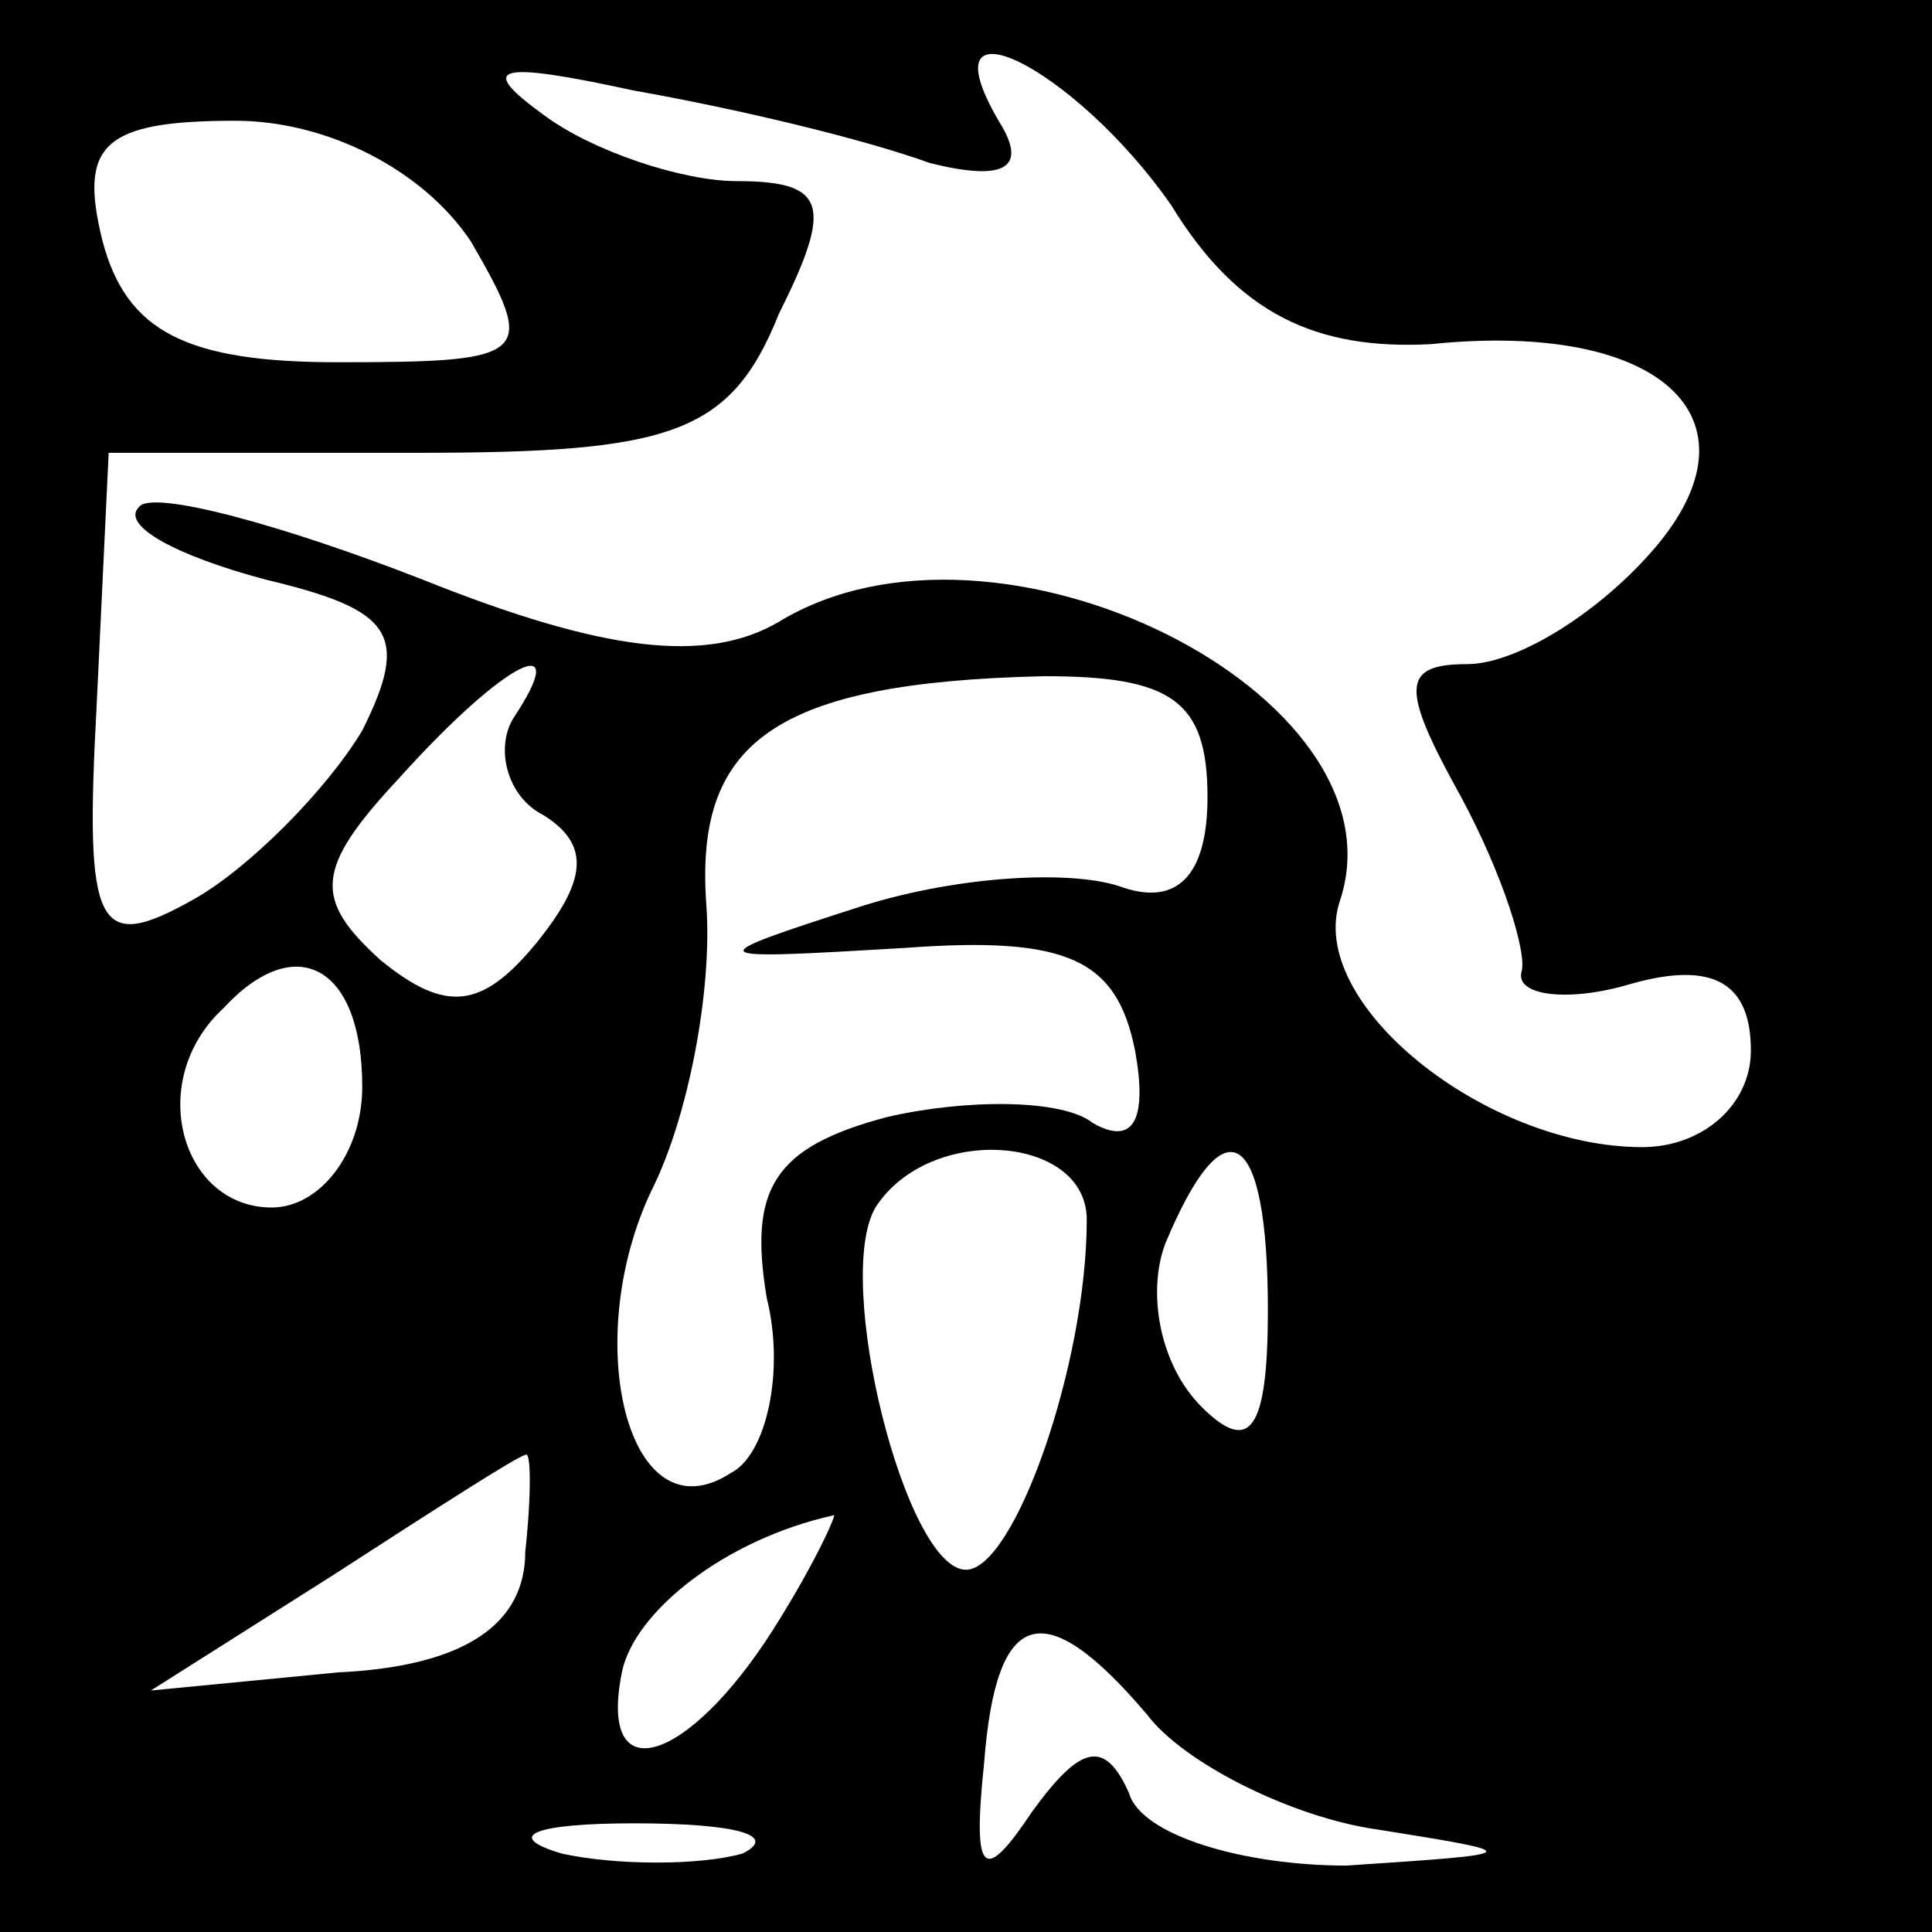 <?xml version="1.0" standalone="no"?>
<!DOCTYPE svg PUBLIC "-//W3C//DTD SVG 20010904//EN"
 "http://www.w3.org/TR/2001/REC-SVG-20010904/DTD/svg10.dtd">
<svg version="1.0" xmlns="http://www.w3.org/2000/svg"
 width="32pt" height="32pt" viewBox="0 0 32 32"
 preserveAspectRatio="xMidYMid meet">
<rect x="0" y="0" width="32" height="32" fill="#808080" stroke="none"/>
<g transform="translate(0,32) scale(0.1,-0.1)"
fill="#000000" stroke="none">
<path fill="#000000" stroke="none" d="M0 160 l0 -160 160 0 160 0 0 160 0
160 -160 0 -160 0 0 -160z"/>
<path fill="#ffffff" stroke="none" d="M154 293 c12 -3 16 -1 12 6 -14 23 12
10 28 -13 11 -18 24 -24 43 -23 39 4 56 -13 36 -35 -9 -10 -22 -18 -30 -18
-11 0 -11 -4 -1 -22 7 -13 11 -26 10 -29 -1 -4 8 -5 18 -2 14 4 20 0 20 -11 0
-9 -8 -16 -18 -16 -26 0 -56 24 -50 41 11 34 -57 68 -93 46 -12 -7 -29 -5 -59
7 -23 9 -45 15 -47 12 -3 -3 6 -8 21 -12 21 -5 24 -9 16 -25 -6 -10 -19 -23
-28 -28 -16 -9 -18 -5 -16 32 l2 42 51 0 c42 0 52 3 60 23 9 18 8 22 -7 22 -9
0 -24 5 -32 11 -11 8 -8 9 15 4 17 -3 38 -8 49 -12z"/>
<path fill="#ffffff" stroke="none" d="M78 280 c11 -19 10 -20 -22 -20 -25 0
-35 5 -39 20 -4 16 0 20 22 20 15 0 31 -8 39 -20z"/>
<path fill="#ffffff" stroke="none" d="M85 201 c-3 -5 -1 -13 5 -16 8 -5 7
-11 -1 -21 -9 -11 -15 -12 -26 -3 -11 10 -11 15 3 30 18 20 29 25 19 10z"/>
<path fill="#ffffff" stroke="none" d="M200 188 c0 -13 -5 -18 -14 -15 -8 3
-27 2 -43 -3 -28 -9 -27 -9 7 -7 27 2 35 -2 38 -17 2 -11 0 -16 -7 -12 -5 4
-21 4 -34 1 -19 -5 -23 -12 -20 -30 3 -12 0 -26 -6 -29 -17 -11 -25 22 -13 47
6 12 10 33 9 47 -2 27 11 37 56 38 21 0 27 -4 27 -20z"/>
<path fill="#ffffff" stroke="none" d="M60 140 c0 -11 -7 -20 -15 -20 -15 0
-21 21 -8 33 12 13 23 7 23 -13z"/>
<path fill="#ffffff" stroke="none" d="M180 118 c0 -24 -12 -58 -20 -58 -10 0
-22 48 -15 60 9 14 35 12 35 -2z"/>
<path fill="#ffffff" stroke="none" d="M210 103 c0 -20 -3 -24 -11 -16 -7 7
-9 19 -6 27 10 24 17 19 17 -11z"/>
<path fill="#ffffff" stroke="none" d="M87 63 c0 -12 -10 -19 -31 -20 l-31 -3
30 19 c17 11 31 20 32 20 1 1 1 -7 0 -16z"/>
<path fill="#ffffff" stroke="none" d="M128 50 c-14 -22 -29 -27 -25 -7 2 10
17 22 35 26 1 1 -3 -8 -10 -19z"/>
<path fill="#ffffff" stroke="none" d="M190 36 c6 -8 24 -17 38 -19 25 -4 25
-4 -5 -6 -17 0 -34 5 -36 12 -4 9 -8 8 -16 -3 -8 -12 -10 -11 -8 8 2 26 10 28
27 8z"/>
<path fill="#ffffff" stroke="none" d="M123 13 c-7 -2 -21 -2 -30 0 -10 3 -4
5 12 5 17 0 24 -2 18 -5z"/>
</g>
</svg>
